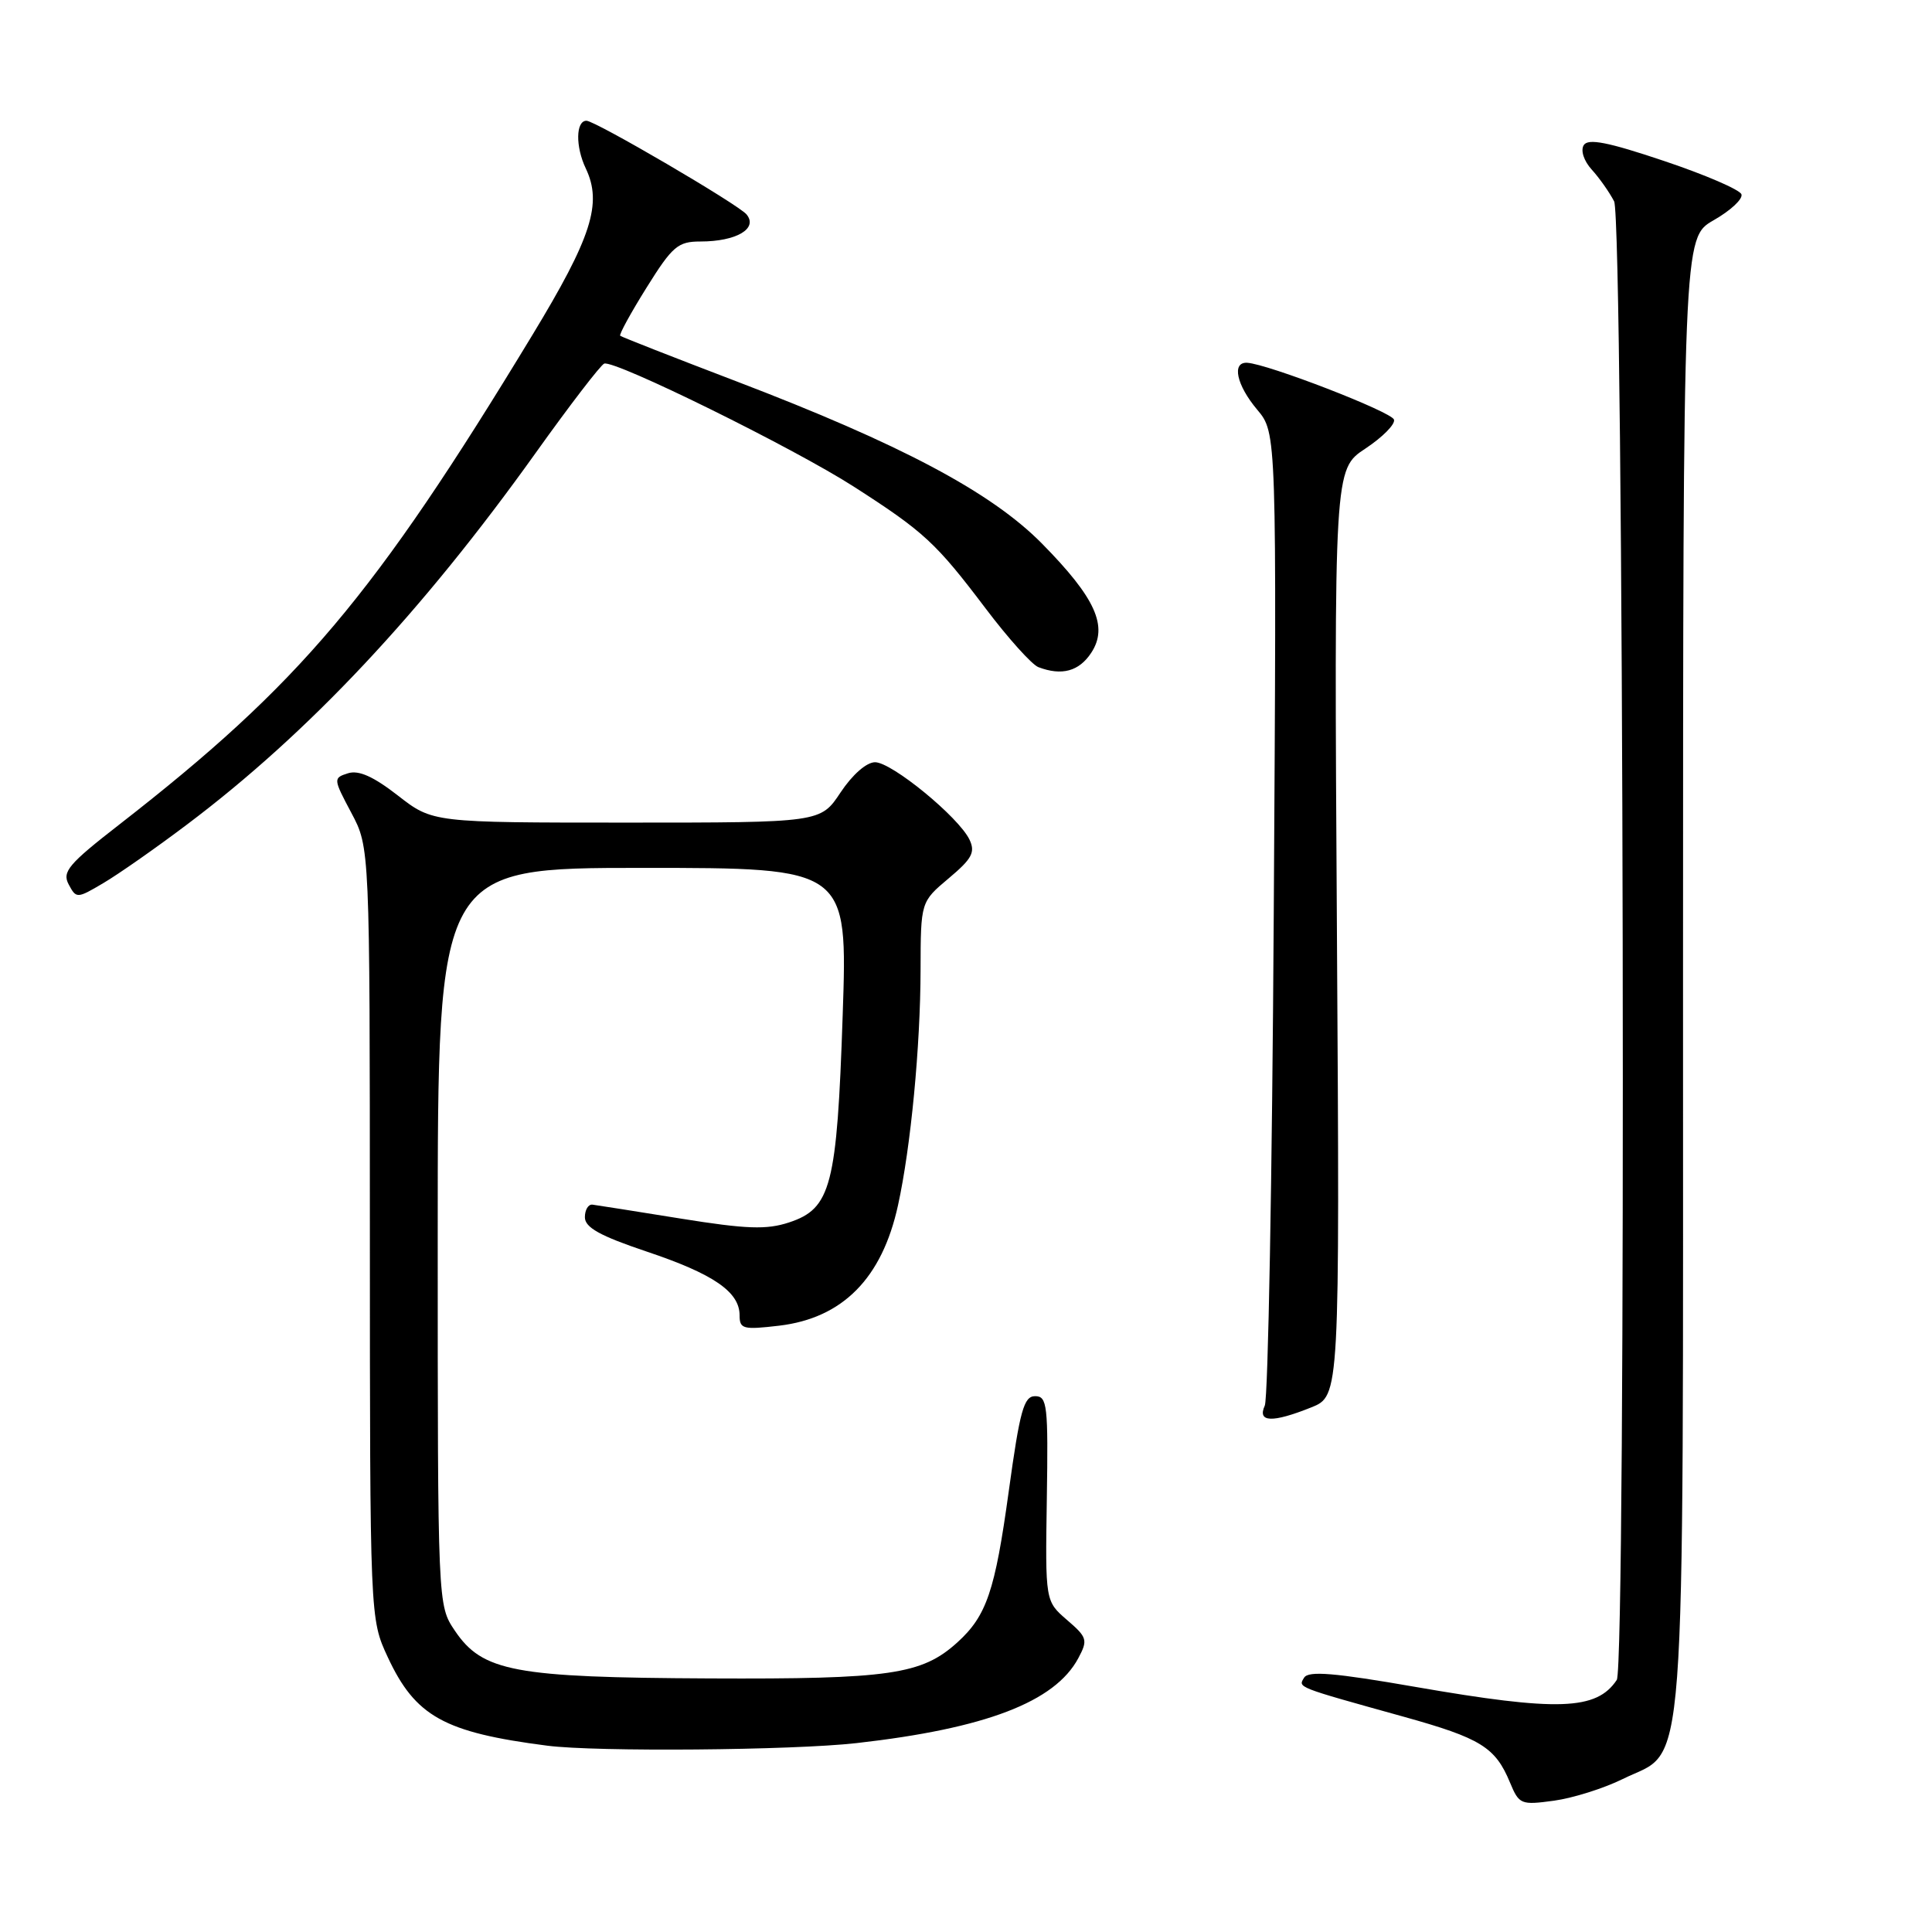 <?xml version="1.0" encoding="UTF-8" standalone="no"?>
<!DOCTYPE svg PUBLIC "-//W3C//DTD SVG 1.1//EN" "http://www.w3.org/Graphics/SVG/1.1/DTD/svg11.dtd" >
<svg xmlns="http://www.w3.org/2000/svg" xmlns:xlink="http://www.w3.org/1999/xlink" version="1.1" viewBox="0 0 256 256">
 <g >
 <path fill="currentColor"
d=" M 215.00 235.74 C 223.59 231.47 223.00 239.44 223.01 129.00 C 223.02 31.50 223.02 31.50 227.07 29.18 C 229.30 27.91 230.96 26.37 230.75 25.75 C 230.55 25.14 225.93 23.15 220.50 21.33 C 213.04 18.82 210.42 18.31 209.85 19.24 C 209.42 19.94 209.87 21.33 210.92 22.48 C 211.93 23.59 213.26 25.48 213.88 26.68 C 215.16 29.18 215.51 220.69 214.23 222.60 C 211.55 226.63 206.42 226.80 187.53 223.52 C 176.85 221.66 173.39 221.37 172.81 222.29 C 171.99 223.62 171.64 223.48 185.98 227.47 C 196.21 230.32 198.14 231.51 200.08 236.19 C 201.29 239.10 201.52 239.20 205.92 238.60 C 208.44 238.25 212.53 236.96 215.00 235.74 Z  M 113.50 230.97 C 130.58 229.04 139.78 225.52 142.88 219.72 C 144.17 217.31 144.07 216.96 141.38 214.65 C 138.50 212.16 138.50 212.16 138.71 198.58 C 138.90 186.20 138.77 185.00 137.16 185.00 C 135.66 185.00 135.14 186.89 133.66 197.63 C 131.84 210.84 130.73 214.11 126.85 217.63 C 122.15 221.89 117.90 222.51 94.00 222.40 C 68.10 222.28 63.93 221.50 60.26 216.06 C 58.00 212.70 58.00 212.70 58.00 163.85 C 58.00 115.00 58.00 115.00 85.16 115.00 C 112.32 115.00 112.32 115.00 111.66 134.52 C 110.90 157.17 110.13 160.14 104.55 161.98 C 101.58 162.96 98.93 162.87 90.21 161.47 C 84.32 160.52 79.05 159.69 78.50 159.62 C 77.95 159.56 77.50 160.31 77.50 161.29 C 77.50 162.65 79.50 163.76 85.69 165.84 C 94.55 168.81 98.00 171.18 98.00 174.29 C 98.00 176.10 98.47 176.22 103.24 175.66 C 111.65 174.66 116.88 169.38 118.99 159.71 C 120.69 151.96 121.96 138.66 121.98 128.50 C 122.00 119.50 122.00 119.50 125.71 116.38 C 128.80 113.79 129.26 112.93 128.46 111.25 C 127.03 108.27 118.17 101.00 115.95 101.00 C 114.82 101.00 112.95 102.64 111.38 105.00 C 108.73 109.00 108.73 109.00 83.03 109.00 C 57.33 109.00 57.33 109.00 52.72 105.41 C 49.48 102.89 47.53 102.02 46.12 102.46 C 44.14 103.09 44.15 103.18 46.55 107.70 C 49.00 112.30 49.00 112.30 49.01 163.40 C 49.02 214.50 49.02 214.50 51.38 219.58 C 55.04 227.44 58.85 229.55 72.50 231.31 C 78.97 232.15 104.98 231.93 113.50 230.97 Z  M 173.74 186.49 C 177.53 184.97 177.53 184.97 177.15 123.58 C 176.77 62.18 176.77 62.18 180.92 59.44 C 183.20 57.93 184.91 56.20 184.71 55.60 C 184.38 54.56 167.95 48.21 165.25 48.07 C 163.18 47.96 163.84 51.02 166.59 54.29 C 169.17 57.36 169.17 57.36 168.78 120.93 C 168.57 155.89 168.03 185.29 167.59 186.25 C 166.57 188.48 168.57 188.56 173.74 186.49 Z  M 24.77 109.26 C 40.90 97.12 55.89 81.14 70.99 60.00 C 75.51 53.67 79.59 48.36 80.06 48.18 C 81.44 47.67 105.11 59.33 113.13 64.48 C 122.46 70.47 124.02 71.92 130.62 80.65 C 133.59 84.58 136.73 88.07 137.59 88.40 C 140.69 89.58 142.98 88.96 144.60 86.49 C 146.88 83.01 145.17 79.23 138.06 72.02 C 131.34 65.21 119.34 58.84 97.50 50.50 C 89.25 47.35 82.36 44.65 82.18 44.49 C 82.01 44.33 83.58 41.46 85.68 38.10 C 89.10 32.62 89.83 32.00 92.81 32.00 C 97.57 32.00 100.48 30.29 98.92 28.41 C 97.83 27.09 78.87 16.00 77.71 16.00 C 76.29 16.00 76.24 19.43 77.62 22.32 C 79.83 26.97 78.40 31.44 70.52 44.43 C 49.52 79.07 39.76 90.62 15.79 109.27 C 9.07 114.49 8.21 115.52 9.10 117.19 C 10.11 119.08 10.20 119.08 13.70 117.01 C 15.67 115.85 20.65 112.37 24.77 109.26 Z "/>
</g>
</svg>